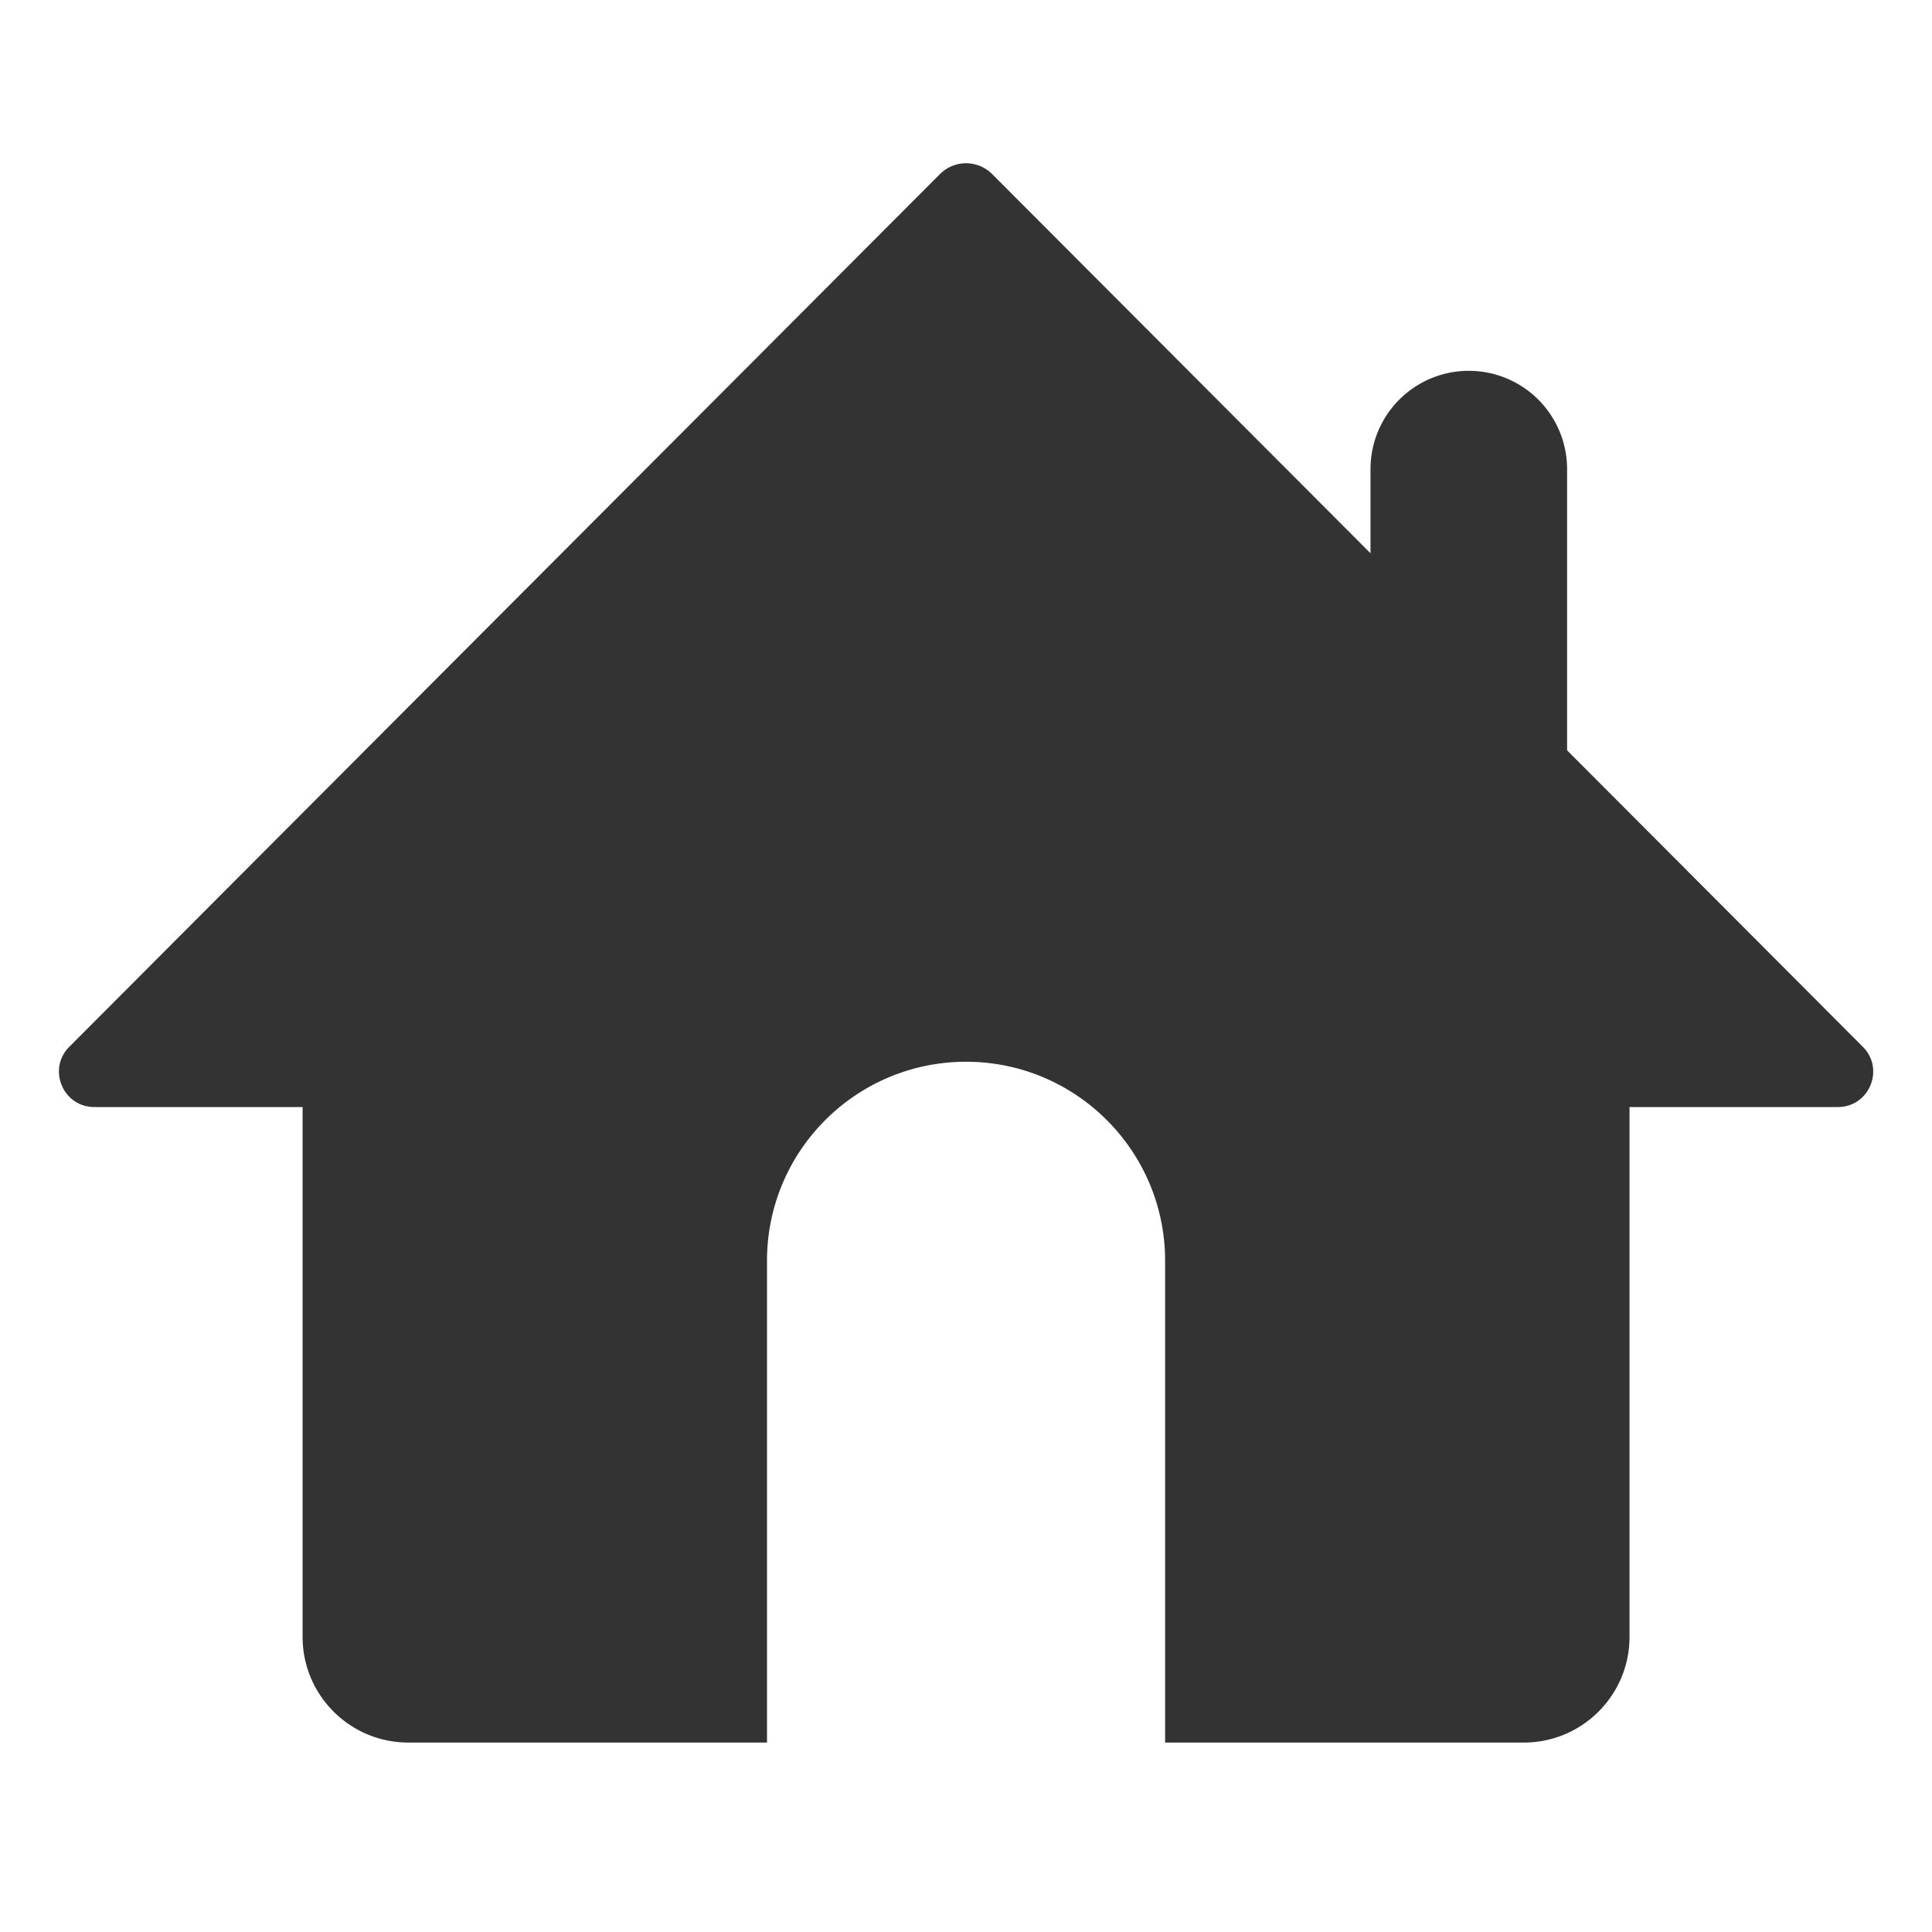 <?xml version="1.0" standalone="no"?><!DOCTYPE svg PUBLIC "-//W3C//DTD SVG 1.1//EN" "http://www.w3.org/Graphics/SVG/1.1/DTD/svg11.dtd"><svg t="1592787210393" class="icon" viewBox="0 0 1024 1024" version="1.1" xmlns="http://www.w3.org/2000/svg" p-id="1174" xmlns:xlink="http://www.w3.org/1999/xlink" width="200" height="200"><defs><style type="text/css"></style></defs><path d="M863.68 430.848l-33.088-33.152V248.64a52.096 52.096 0 0 0-104.192 0v44.608l-200.512-200.96a19.546 19.546 0 0 0-27.712 0l-337.792 338.56L36.736 554.816c-11.776 11.776-3.392 31.936 13.248 31.936h110.4v280.832c0 30.912 25.088 56 56 56h190.144v-255.36c0-58.24 47.232-105.472 105.536-105.472 29.12 0 55.488 11.84 74.56 30.912s30.912 45.44 30.912 74.56v255.36h190.144c30.912 0 56-25.088 56-56V586.752h110.4c16.704 0 25.024-20.16 13.248-31.936l-123.648-123.968z" fill="#333333" p-id="1175"></path></svg>